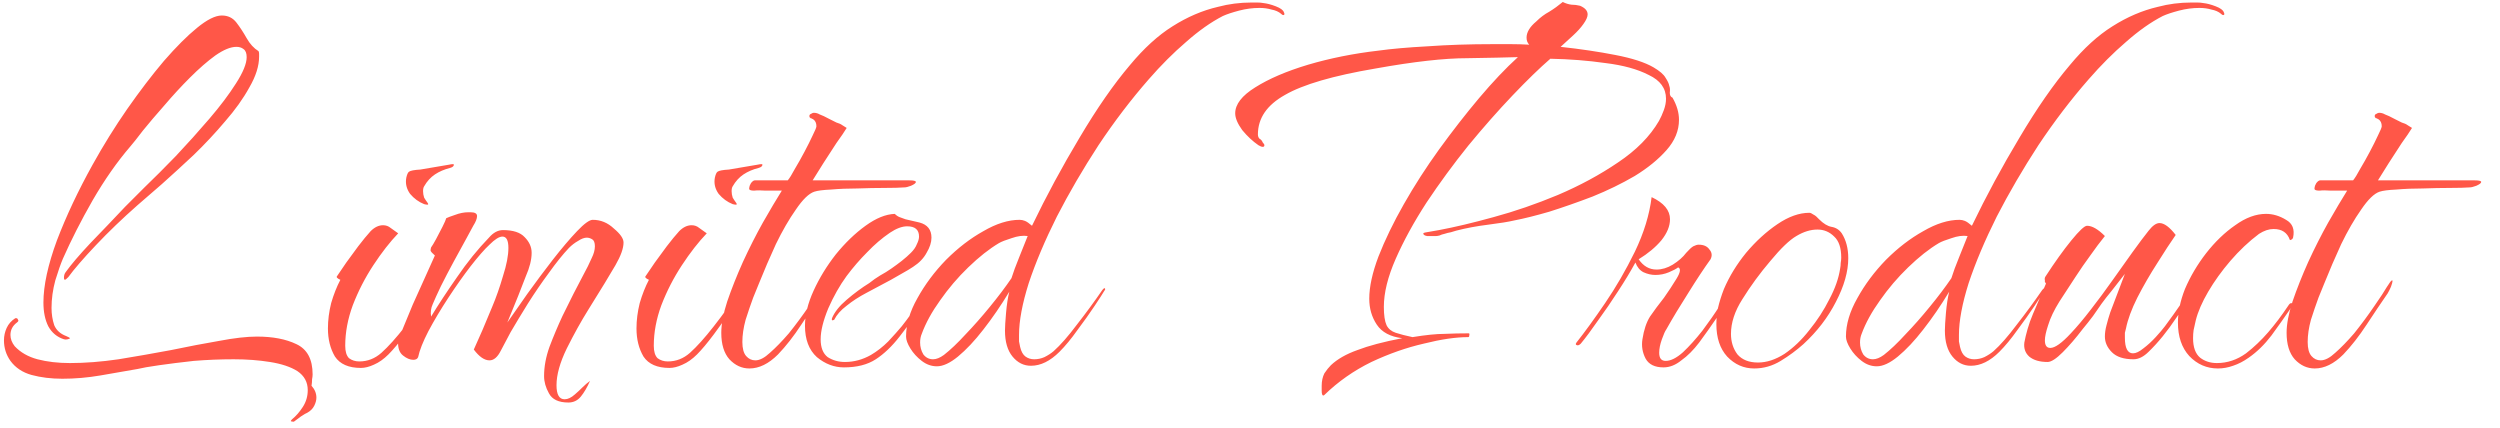 <svg width="111" height="19" viewBox="0 0 111 19" fill="none" xmlns="http://www.w3.org/2000/svg">
<path d="M2.84 15.064C2.536 14.968 2.304 14.776 2.144 14.488C2 14.2 1.928 13.848 1.928 13.432C1.928 12.68 2.128 11.76 2.528 10.672C2.944 9.584 3.472 8.464 4.112 7.312C4.592 6.448 5.104 5.624 5.648 4.84C6.208 4.04 6.752 3.328 7.28 2.704C7.824 2.08 8.312 1.592 8.744 1.24C9.192 0.872 9.56 0.688 9.848 0.688C10.12 0.688 10.336 0.792 10.496 1C10.656 1.208 10.808 1.44 10.952 1.696C11.096 1.952 11.272 2.144 11.48 2.272C11.496 2.304 11.504 2.344 11.504 2.392C11.504 2.44 11.504 2.48 11.504 2.512C11.504 2.928 11.36 3.384 11.072 3.88C10.8 4.376 10.44 4.88 9.992 5.392C9.56 5.904 9.096 6.4 8.6 6.88C8.104 7.344 7.632 7.776 7.184 8.176C6.736 8.56 6.376 8.872 6.104 9.112C5.432 9.704 4.816 10.296 4.256 10.888C3.696 11.48 3.288 11.952 3.032 12.304C2.952 12.384 2.904 12.424 2.888 12.424C2.856 12.424 2.84 12.392 2.84 12.328C2.84 12.232 2.864 12.152 2.912 12.088C3.152 11.752 3.52 11.32 4.016 10.792C4.528 10.264 5.04 9.728 5.552 9.184C5.728 9.008 6.016 8.72 6.416 8.32C6.832 7.92 7.296 7.456 7.808 6.928C8.32 6.384 8.816 5.832 9.296 5.272C9.776 4.712 10.168 4.192 10.472 3.712C10.792 3.216 10.952 2.824 10.952 2.536C10.952 2.36 10.904 2.24 10.808 2.176C10.728 2.112 10.624 2.08 10.496 2.08C10.24 2.08 9.928 2.208 9.56 2.464C9.208 2.72 8.832 3.048 8.432 3.448C8.048 3.832 7.672 4.24 7.304 4.672C6.936 5.088 6.616 5.464 6.344 5.8C6.088 6.136 5.904 6.368 5.792 6.496C5.2 7.184 4.64 7.984 4.112 8.896C3.6 9.792 3.16 10.656 2.792 11.488C2.696 11.712 2.584 12.032 2.456 12.448C2.344 12.864 2.288 13.272 2.288 13.672C2.288 13.944 2.328 14.2 2.408 14.44C2.504 14.664 2.68 14.824 2.936 14.92C3.048 14.968 3.104 15 3.104 15.016C3.104 15.032 3.072 15.048 3.008 15.064C2.944 15.08 2.888 15.08 2.84 15.064ZM13.064 18.712C13.048 18.728 13.008 18.728 12.944 18.712C12.896 18.712 12.904 18.68 12.968 18.616C13.144 18.472 13.304 18.288 13.448 18.064C13.592 17.84 13.664 17.592 13.664 17.32C13.664 16.968 13.512 16.688 13.208 16.48C12.904 16.288 12.496 16.152 11.984 16.072C11.488 15.992 10.952 15.952 10.376 15.952C9.784 15.952 9.192 15.976 8.6 16.024C8.024 16.088 7.512 16.152 7.064 16.216C6.616 16.28 6.296 16.336 6.104 16.384C5.56 16.48 5.008 16.576 4.448 16.672C3.888 16.768 3.328 16.816 2.768 16.816C2.272 16.816 1.816 16.76 1.4 16.648C1 16.536 0.688 16.328 0.464 16.024C0.272 15.752 0.176 15.448 0.176 15.112C0.176 14.92 0.216 14.736 0.296 14.56C0.376 14.384 0.504 14.24 0.68 14.128H0.728C0.76 14.128 0.784 14.152 0.8 14.2C0.832 14.232 0.816 14.272 0.752 14.32C0.56 14.464 0.464 14.648 0.464 14.872C0.464 15.048 0.528 15.216 0.656 15.376C0.912 15.648 1.248 15.84 1.664 15.952C2.096 16.064 2.576 16.12 3.104 16.12C3.776 16.12 4.496 16.064 5.264 15.952C6.048 15.824 6.824 15.688 7.592 15.544C8.36 15.384 9.072 15.248 9.728 15.136C10.4 15.008 10.96 14.944 11.408 14.944C12.112 14.944 12.696 15.056 13.16 15.28C13.64 15.504 13.88 15.952 13.88 16.624C13.88 16.688 13.872 16.76 13.856 16.84C13.856 16.936 13.848 17.032 13.832 17.128C13.976 17.288 14.048 17.464 14.048 17.656C14.048 17.768 14.016 17.888 13.952 18.016C13.888 18.144 13.784 18.248 13.64 18.328C13.592 18.344 13.496 18.4 13.352 18.496C13.208 18.608 13.112 18.68 13.064 18.712ZM18.832 9.064C18.592 8.968 18.384 8.816 18.208 8.608C18.048 8.384 17.992 8.144 18.04 7.888C18.072 7.744 18.112 7.656 18.16 7.624C18.224 7.576 18.392 7.544 18.664 7.528L19.936 7.312C20.08 7.28 20.152 7.28 20.152 7.312C20.152 7.376 20.096 7.424 19.984 7.456C19.728 7.52 19.504 7.616 19.312 7.744C19.12 7.872 18.96 8.048 18.832 8.272C18.8 8.32 18.784 8.392 18.784 8.488C18.784 8.584 18.8 8.68 18.832 8.776C18.88 8.856 18.928 8.928 18.976 8.992C19.024 9.056 19.024 9.088 18.976 9.088C18.944 9.088 18.896 9.08 18.832 9.064ZM16.024 16.336C15.48 16.336 15.096 16.168 14.872 15.832C14.664 15.48 14.56 15.064 14.56 14.584C14.56 14.216 14.608 13.84 14.704 13.456C14.816 13.072 14.952 12.728 15.112 12.424C14.968 12.36 14.92 12.304 14.968 12.256C15.08 12.096 15.216 11.896 15.376 11.656C15.552 11.416 15.728 11.176 15.904 10.936C16.112 10.664 16.296 10.44 16.456 10.264C16.632 10.088 16.816 10 17.008 10C17.136 10 17.248 10.04 17.344 10.12C17.456 10.2 17.568 10.28 17.68 10.36C17.312 10.744 16.944 11.216 16.576 11.776C16.208 12.336 15.904 12.928 15.664 13.552C15.44 14.16 15.328 14.76 15.328 15.352C15.328 15.608 15.384 15.792 15.496 15.904C15.624 16 15.776 16.048 15.952 16.048C16.32 16.048 16.648 15.92 16.936 15.664C17.24 15.392 17.592 15 17.992 14.488C18.408 13.96 18.8 13.408 19.168 12.832C19.264 12.704 19.336 12.632 19.384 12.616C19.448 12.6 19.456 12.632 19.408 12.712C19.28 12.968 19.08 13.296 18.808 13.696C18.552 14.08 18.28 14.464 17.992 14.848C17.704 15.232 17.456 15.528 17.248 15.736C17.04 15.944 16.824 16.096 16.6 16.192C16.392 16.288 16.2 16.336 16.024 16.336ZM25.237 17.872C24.805 17.872 24.517 17.736 24.373 17.464C24.229 17.208 24.157 16.952 24.157 16.696C24.157 16.28 24.237 15.848 24.397 15.4C24.573 14.936 24.765 14.48 24.973 14.032C25.341 13.28 25.629 12.712 25.837 12.328C26.045 11.944 26.189 11.656 26.269 11.464C26.365 11.272 26.413 11.096 26.413 10.936C26.413 10.776 26.373 10.672 26.293 10.624C26.213 10.576 26.133 10.552 26.053 10.552C25.941 10.552 25.813 10.6 25.669 10.696C25.525 10.776 25.389 10.88 25.261 11.008C24.989 11.296 24.693 11.664 24.373 12.112C24.053 12.544 23.741 13 23.437 13.48C23.149 13.944 22.893 14.368 22.669 14.752C22.461 15.136 22.317 15.408 22.237 15.568C22.093 15.856 21.925 16 21.733 16C21.509 16 21.277 15.84 21.037 15.52C21.149 15.264 21.277 14.976 21.421 14.656C21.565 14.32 21.709 13.976 21.853 13.624C22.029 13.208 22.189 12.752 22.333 12.256C22.493 11.76 22.573 11.344 22.573 11.008C22.573 10.672 22.485 10.504 22.309 10.504C22.165 10.504 21.973 10.624 21.733 10.864C21.509 11.072 21.229 11.392 20.893 11.824C20.573 12.24 20.245 12.704 19.909 13.216C19.573 13.728 19.277 14.224 19.021 14.704C18.781 15.168 18.629 15.552 18.565 15.856C18.533 15.936 18.461 15.976 18.349 15.976C18.205 15.976 18.053 15.912 17.893 15.784C17.733 15.656 17.661 15.448 17.677 15.16C17.677 15.112 17.741 14.936 17.869 14.632C17.997 14.312 18.149 13.944 18.325 13.528C18.517 13.112 18.701 12.704 18.877 12.304C19.053 11.904 19.197 11.584 19.309 11.344C19.197 11.248 19.133 11.176 19.117 11.128C19.117 11.08 19.125 11.032 19.141 10.984C19.189 10.92 19.261 10.8 19.357 10.624C19.453 10.432 19.549 10.248 19.645 10.072C19.741 9.88 19.797 9.752 19.813 9.688C19.877 9.656 20.005 9.608 20.197 9.544C20.405 9.464 20.605 9.424 20.797 9.424H20.893C21.085 9.424 21.181 9.48 21.181 9.592C21.181 9.704 21.125 9.848 21.013 10.024C20.965 10.104 20.861 10.296 20.701 10.6C20.541 10.888 20.357 11.224 20.149 11.608C19.941 11.992 19.749 12.36 19.573 12.712C19.413 13.048 19.293 13.312 19.213 13.504C19.133 13.68 19.109 13.864 19.141 14.056C19.461 13.528 19.845 12.944 20.293 12.304C20.741 11.648 21.213 11.064 21.709 10.552C21.901 10.328 22.109 10.216 22.333 10.216C22.781 10.216 23.101 10.32 23.293 10.528C23.501 10.736 23.605 10.968 23.605 11.224C23.605 11.528 23.517 11.88 23.341 12.28C23.277 12.44 23.165 12.728 23.005 13.144C22.845 13.544 22.685 13.936 22.525 14.32C22.765 13.984 23.061 13.56 23.413 13.048C23.781 12.536 24.157 12.032 24.541 11.536C24.941 11.024 25.301 10.6 25.621 10.264C25.941 9.928 26.173 9.76 26.317 9.76C26.669 9.76 26.981 9.888 27.253 10.144C27.541 10.384 27.685 10.592 27.685 10.768C27.685 11.024 27.565 11.36 27.325 11.776C27.085 12.192 26.685 12.848 26.125 13.744C25.805 14.256 25.485 14.832 25.165 15.472C24.861 16.096 24.709 16.64 24.709 17.104C24.709 17.52 24.829 17.728 25.069 17.728C25.213 17.728 25.365 17.656 25.525 17.512C25.637 17.416 25.749 17.312 25.861 17.2C25.973 17.088 26.085 16.992 26.197 16.912C26.069 17.2 25.933 17.432 25.789 17.608C25.645 17.784 25.461 17.872 25.237 17.872ZM32.532 9.064C32.292 8.968 32.084 8.816 31.908 8.608C31.748 8.384 31.692 8.144 31.74 7.888C31.772 7.744 31.812 7.656 31.86 7.624C31.924 7.576 32.092 7.544 32.364 7.528L33.636 7.312C33.78 7.28 33.852 7.28 33.852 7.312C33.852 7.376 33.796 7.424 33.684 7.456C33.428 7.52 33.204 7.616 33.012 7.744C32.82 7.872 32.66 8.048 32.532 8.272C32.5 8.32 32.484 8.392 32.484 8.488C32.484 8.584 32.5 8.68 32.532 8.776C32.58 8.856 32.628 8.928 32.676 8.992C32.724 9.056 32.724 9.088 32.676 9.088C32.644 9.088 32.596 9.08 32.532 9.064ZM29.724 16.336C29.18 16.336 28.796 16.168 28.572 15.832C28.364 15.48 28.26 15.064 28.26 14.584C28.26 14.216 28.308 13.84 28.404 13.456C28.516 13.072 28.652 12.728 28.812 12.424C28.668 12.36 28.62 12.304 28.668 12.256C28.78 12.096 28.916 11.896 29.076 11.656C29.252 11.416 29.428 11.176 29.604 10.936C29.812 10.664 29.996 10.44 30.156 10.264C30.332 10.088 30.516 10 30.708 10C30.836 10 30.948 10.04 31.044 10.12C31.156 10.2 31.268 10.28 31.38 10.36C31.012 10.744 30.644 11.216 30.276 11.776C29.908 12.336 29.604 12.928 29.364 13.552C29.14 14.16 29.028 14.76 29.028 15.352C29.028 15.608 29.084 15.792 29.196 15.904C29.324 16 29.476 16.048 29.652 16.048C30.02 16.048 30.348 15.92 30.636 15.664C30.94 15.392 31.292 15 31.692 14.488C32.108 13.96 32.5 13.408 32.868 12.832C32.964 12.704 33.036 12.632 33.084 12.616C33.148 12.6 33.156 12.632 33.108 12.712C32.98 12.968 32.78 13.296 32.508 13.696C32.252 14.08 31.98 14.464 31.692 14.848C31.404 15.232 31.156 15.528 30.948 15.736C30.74 15.944 30.524 16.096 30.3 16.192C30.092 16.288 29.9 16.336 29.724 16.336ZM33.273 16.36C32.937 16.36 32.641 16.224 32.385 15.952C32.145 15.68 32.025 15.288 32.025 14.776C32.025 14.392 32.113 13.928 32.289 13.384C32.481 12.824 32.713 12.24 32.985 11.632C33.273 11.008 33.569 10.424 33.873 9.88C34.193 9.32 34.473 8.848 34.713 8.464C34.441 8.464 34.201 8.464 33.993 8.464C33.785 8.448 33.617 8.448 33.489 8.464C33.377 8.464 33.305 8.448 33.273 8.416C33.257 8.368 33.257 8.336 33.273 8.32C33.273 8.272 33.297 8.208 33.345 8.128C33.409 8.048 33.465 8.008 33.513 8.008H34.977C35.057 7.912 35.161 7.744 35.289 7.504C35.433 7.264 35.577 7.008 35.721 6.736C35.865 6.464 35.985 6.224 36.081 6.016C36.193 5.792 36.249 5.656 36.249 5.608C36.249 5.464 36.201 5.36 36.105 5.296C36.041 5.264 36.009 5.248 36.009 5.248C35.993 5.248 35.985 5.248 35.985 5.248C35.985 5.232 35.977 5.224 35.961 5.224C35.945 5.208 35.937 5.184 35.937 5.152C35.937 5.104 35.961 5.072 36.009 5.056C36.057 5.024 36.097 5.008 36.129 5.008C36.225 5.008 36.313 5.032 36.393 5.08C36.489 5.112 36.641 5.184 36.849 5.296C36.945 5.344 37.041 5.392 37.137 5.44C37.249 5.472 37.337 5.512 37.401 5.56L37.593 5.68C37.497 5.84 37.345 6.064 37.137 6.352C36.945 6.64 36.753 6.936 36.561 7.24C36.369 7.544 36.209 7.8 36.081 8.008H40.377C40.569 8.008 40.665 8.032 40.665 8.08C40.665 8.128 40.593 8.184 40.449 8.248C40.321 8.296 40.225 8.32 40.161 8.32C39.953 8.336 39.657 8.344 39.273 8.344C38.905 8.344 38.505 8.352 38.073 8.368C37.657 8.368 37.265 8.384 36.897 8.416C36.545 8.432 36.297 8.464 36.153 8.512C35.913 8.592 35.641 8.856 35.337 9.304C35.033 9.736 34.737 10.248 34.449 10.84C34.177 11.432 33.929 12.008 33.705 12.568C33.657 12.696 33.569 12.912 33.441 13.216C33.329 13.52 33.217 13.848 33.105 14.2C33.009 14.552 32.961 14.88 32.961 15.184C32.961 15.472 33.017 15.68 33.129 15.808C33.241 15.936 33.377 16 33.537 16C33.729 16 33.945 15.888 34.185 15.664C34.441 15.44 34.721 15.152 35.025 14.8C35.345 14.4 35.641 14 35.913 13.6C36.201 13.184 36.385 12.904 36.465 12.76C36.593 12.552 36.673 12.448 36.705 12.448C36.721 12.448 36.729 12.456 36.729 12.472C36.729 12.52 36.705 12.608 36.657 12.736C36.609 12.848 36.561 12.944 36.513 13.024C36.225 13.44 35.913 13.904 35.577 14.416C35.241 14.928 34.897 15.368 34.545 15.736C34.129 16.152 33.705 16.36 33.273 16.36ZM37.469 16.312C37.037 16.312 36.637 16.16 36.269 15.856C35.917 15.536 35.741 15.072 35.741 14.464C35.741 13.984 35.869 13.464 36.125 12.904C36.381 12.344 36.709 11.808 37.109 11.296C37.525 10.784 37.965 10.36 38.429 10.024C38.893 9.688 39.325 9.512 39.725 9.496C39.789 9.56 39.861 9.608 39.941 9.64C40.037 9.672 40.125 9.704 40.205 9.736L40.829 9.88C41.181 9.976 41.357 10.2 41.357 10.552C41.357 10.76 41.285 10.984 41.141 11.224C41.013 11.464 40.813 11.672 40.541 11.848C40.397 11.944 40.237 12.04 40.061 12.136C39.901 12.232 39.733 12.328 39.557 12.424L38.477 13C38.141 13.176 37.845 13.368 37.589 13.576C37.333 13.768 37.149 13.976 37.037 14.2C37.037 14.2 37.013 14.208 36.965 14.224C36.933 14.224 36.925 14.192 36.941 14.128C37.053 13.856 37.269 13.584 37.589 13.312C37.925 13.024 38.261 12.776 38.597 12.568C38.757 12.44 38.917 12.328 39.077 12.232C39.253 12.136 39.421 12.032 39.581 11.92C39.741 11.808 39.893 11.696 40.037 11.584C40.197 11.456 40.333 11.336 40.445 11.224C40.573 11.096 40.661 10.968 40.709 10.84C40.773 10.712 40.805 10.6 40.805 10.504C40.805 10.2 40.629 10.048 40.277 10.048C40.053 10.048 39.797 10.144 39.509 10.336C39.157 10.576 38.821 10.864 38.501 11.2C38.181 11.52 37.877 11.872 37.589 12.256C37.285 12.672 37.013 13.152 36.773 13.696C36.549 14.24 36.437 14.696 36.437 15.064C36.437 15.432 36.541 15.696 36.749 15.856C36.973 16 37.229 16.072 37.517 16.072C37.917 16.072 38.301 15.968 38.669 15.76C38.941 15.6 39.197 15.4 39.437 15.16C39.677 14.904 39.877 14.68 40.037 14.488C40.165 14.328 40.309 14.136 40.469 13.912C40.645 13.688 40.765 13.52 40.829 13.408C40.861 13.376 40.885 13.376 40.901 13.408C40.917 13.44 40.925 13.464 40.925 13.48C40.861 13.592 40.749 13.776 40.589 14.032C40.445 14.272 40.229 14.576 39.941 14.944C39.605 15.376 39.253 15.712 38.885 15.952C38.517 16.192 38.045 16.312 37.469 16.312ZM41.597 16.264C41.357 16.264 41.133 16.184 40.925 16.024C40.717 15.864 40.549 15.68 40.421 15.472C40.293 15.264 40.229 15.088 40.229 14.944C40.229 14.4 40.397 13.832 40.733 13.24C41.069 12.632 41.493 12.064 42.005 11.536C42.533 11.008 43.085 10.584 43.661 10.264C44.237 9.928 44.773 9.76 45.269 9.76C45.349 9.76 45.429 9.776 45.509 9.808C45.589 9.84 45.693 9.912 45.821 10.024C46.461 8.696 47.165 7.392 47.933 6.112C48.701 4.816 49.445 3.744 50.165 2.896C50.789 2.144 51.421 1.568 52.061 1.168C52.717 0.752 53.389 0.464 54.077 0.304C54.557 0.176 55.053 0.112 55.565 0.112C55.645 0.112 55.733 0.112 55.829 0.112C55.925 0.112 56.013 0.12 56.093 0.136C56.253 0.152 56.437 0.2 56.645 0.28C56.853 0.36 56.973 0.448 57.005 0.544C57.037 0.608 57.037 0.648 57.005 0.664C56.973 0.68 56.933 0.664 56.885 0.616C56.773 0.52 56.629 0.456 56.453 0.424C56.293 0.376 56.117 0.352 55.925 0.352C55.621 0.352 55.317 0.392 55.013 0.472C54.709 0.552 54.469 0.632 54.293 0.712C53.765 0.984 53.221 1.368 52.661 1.864C52.101 2.344 51.549 2.896 51.005 3.52C50.221 4.416 49.477 5.392 48.773 6.448C48.085 7.504 47.469 8.56 46.925 9.616C46.397 10.672 45.981 11.656 45.677 12.568C45.389 13.48 45.245 14.248 45.245 14.872C45.245 14.968 45.245 15.064 45.245 15.16C45.261 15.24 45.277 15.32 45.293 15.4C45.341 15.608 45.421 15.752 45.533 15.832C45.645 15.912 45.773 15.952 45.917 15.952C46.077 15.952 46.229 15.92 46.373 15.856C46.533 15.776 46.669 15.688 46.781 15.592C47.085 15.32 47.429 14.928 47.813 14.416C48.213 13.904 48.589 13.392 48.941 12.88C49.005 12.8 49.045 12.776 49.061 12.808C49.077 12.84 49.069 12.872 49.037 12.904C48.973 13.016 48.829 13.24 48.605 13.576C48.381 13.912 48.125 14.272 47.837 14.656C47.565 15.04 47.301 15.36 47.045 15.616C46.629 16.032 46.205 16.24 45.773 16.24C45.453 16.24 45.181 16.104 44.957 15.832C44.733 15.56 44.621 15.176 44.621 14.68C44.621 14.52 44.637 14.256 44.669 13.888C44.701 13.52 44.749 13.208 44.813 12.952C44.445 13.56 44.061 14.12 43.661 14.632C43.277 15.128 42.901 15.528 42.533 15.832C42.181 16.12 41.869 16.264 41.597 16.264ZM41.429 15.952C41.573 15.952 41.733 15.888 41.909 15.76C42.197 15.536 42.517 15.232 42.869 14.848C43.237 14.464 43.597 14.056 43.949 13.624C44.317 13.176 44.637 12.752 44.909 12.352C44.989 12.096 45.101 11.792 45.245 11.44C45.389 11.088 45.517 10.768 45.629 10.48C45.421 10.448 45.181 10.48 44.909 10.576C44.653 10.656 44.469 10.728 44.357 10.792C43.925 11.048 43.469 11.408 42.989 11.872C42.525 12.32 42.109 12.808 41.741 13.336C41.373 13.848 41.101 14.344 40.925 14.824C40.877 14.936 40.853 15.064 40.853 15.208C40.853 15.4 40.901 15.576 40.997 15.736C41.109 15.88 41.253 15.952 41.429 15.952ZM58.755 17.56C58.707 17.56 58.683 17.488 58.683 17.344C58.683 17.216 58.683 17.144 58.683 17.128C58.683 16.92 58.723 16.736 58.803 16.576C58.899 16.432 58.995 16.312 59.091 16.216C59.379 15.944 59.771 15.72 60.267 15.544C60.763 15.352 61.427 15.176 62.259 15.016C61.731 14.952 61.355 14.752 61.131 14.416C60.907 14.08 60.795 13.696 60.795 13.264C60.795 12.736 60.931 12.112 61.203 11.392C61.491 10.656 61.867 9.88 62.331 9.064C62.795 8.248 63.315 7.44 63.891 6.64C64.483 5.824 65.075 5.064 65.667 4.36C66.275 3.64 66.851 3.032 67.395 2.536C66.899 2.552 66.147 2.568 65.139 2.584C64.131 2.584 62.779 2.736 61.083 3.04C59.195 3.36 57.851 3.752 57.051 4.216C56.251 4.664 55.851 5.248 55.851 5.968C55.851 6.048 55.875 6.112 55.923 6.16C55.987 6.192 56.035 6.248 56.067 6.328C56.115 6.376 56.139 6.416 56.139 6.448C56.139 6.496 56.115 6.52 56.067 6.52C56.019 6.52 55.955 6.496 55.875 6.448C55.619 6.272 55.379 6.048 55.155 5.776C54.947 5.488 54.843 5.24 54.843 5.032C54.843 4.632 55.139 4.248 55.731 3.88C56.339 3.496 57.123 3.16 58.083 2.872C59.059 2.584 60.099 2.376 61.203 2.248C61.779 2.168 62.507 2.104 63.387 2.056C64.283 1.992 65.251 1.96 66.291 1.96C66.563 1.96 66.827 1.96 67.083 1.96C67.355 1.96 67.627 1.968 67.899 1.984C67.819 1.904 67.779 1.8 67.779 1.672C67.779 1.432 67.923 1.192 68.211 0.952C68.387 0.776 68.579 0.632 68.787 0.52C68.995 0.392 69.195 0.248 69.387 0.088C69.515 0.152 69.643 0.192 69.771 0.208C69.899 0.208 70.027 0.224 70.155 0.256C70.379 0.352 70.491 0.48 70.491 0.64C70.491 0.752 70.427 0.896 70.299 1.072C70.187 1.232 70.035 1.4 69.843 1.576C69.667 1.736 69.483 1.904 69.291 2.08C70.171 2.176 70.979 2.296 71.715 2.44C72.467 2.584 73.035 2.768 73.419 2.992C73.691 3.152 73.867 3.304 73.947 3.448C74.043 3.592 74.099 3.712 74.115 3.808C74.147 3.888 74.155 3.992 74.139 4.12C74.139 4.232 74.179 4.304 74.259 4.336C74.451 4.672 74.547 5 74.547 5.32C74.547 5.8 74.363 6.248 73.995 6.664C73.627 7.08 73.155 7.464 72.579 7.816C72.003 8.152 71.379 8.456 70.707 8.728C70.035 8.984 69.395 9.208 68.787 9.4C68.179 9.576 67.667 9.704 67.251 9.784C66.979 9.848 66.587 9.912 66.075 9.976C65.563 10.04 65.091 10.128 64.659 10.24C64.595 10.256 64.515 10.28 64.419 10.312C64.323 10.328 64.227 10.352 64.131 10.384C64.051 10.4 63.979 10.424 63.915 10.456C63.851 10.472 63.803 10.48 63.771 10.48C63.611 10.48 63.475 10.48 63.363 10.48C63.267 10.464 63.211 10.432 63.195 10.384C63.179 10.352 63.227 10.328 63.339 10.312C63.451 10.296 63.635 10.264 63.891 10.216C64.579 10.088 65.387 9.896 66.315 9.64C67.259 9.384 68.211 9.056 69.171 8.656C70.147 8.24 71.035 7.76 71.835 7.216C72.651 6.672 73.259 6.056 73.659 5.368C73.739 5.224 73.811 5.064 73.875 4.888C73.939 4.712 73.971 4.544 73.971 4.384C73.971 3.92 73.715 3.568 73.203 3.328C72.707 3.072 72.067 2.896 71.283 2.8C70.499 2.688 69.683 2.624 68.835 2.608C68.355 3.024 67.795 3.568 67.155 4.24C66.515 4.912 65.859 5.656 65.187 6.472C64.531 7.288 63.915 8.128 63.339 8.992C62.779 9.856 62.323 10.688 61.971 11.488C61.619 12.288 61.443 13 61.443 13.624C61.443 13.992 61.483 14.264 61.563 14.44C61.643 14.6 61.779 14.712 61.971 14.776C62.163 14.84 62.411 14.904 62.715 14.968C63.307 14.872 63.779 14.824 64.131 14.824C64.483 14.808 64.843 14.8 65.211 14.8C65.243 14.8 65.251 14.832 65.235 14.896C65.235 14.944 65.219 14.968 65.187 14.968C64.643 14.968 63.987 15.064 63.219 15.256C62.451 15.432 61.675 15.704 60.891 16.072C60.107 16.456 59.411 16.944 58.803 17.536C58.787 17.552 58.771 17.56 58.755 17.56ZM73.86 16.312C73.476 16.312 73.212 16.184 73.068 15.928C72.924 15.656 72.876 15.368 72.924 15.064C72.988 14.648 73.1 14.312 73.26 14.056C73.436 13.8 73.644 13.52 73.884 13.216C74.076 12.944 74.26 12.664 74.436 12.376C74.612 12.088 74.636 11.92 74.508 11.872C74.428 11.936 74.292 12.008 74.1 12.088C73.908 12.168 73.708 12.208 73.5 12.208C73.324 12.208 73.148 12.168 72.972 12.088C72.812 12.008 72.692 11.864 72.612 11.656C72.404 12.04 72.148 12.464 71.844 12.928C71.556 13.376 71.26 13.808 70.956 14.224C70.668 14.64 70.412 14.984 70.188 15.256C70.124 15.32 70.068 15.344 70.02 15.328C69.956 15.312 69.948 15.272 69.996 15.208C70.364 14.744 70.788 14.16 71.268 13.456C71.748 12.752 72.188 11.992 72.588 11.176C72.988 10.344 73.236 9.536 73.332 8.752C73.876 9.008 74.148 9.336 74.148 9.736C74.148 10.04 74.02 10.352 73.764 10.672C73.508 10.976 73.172 11.256 72.756 11.512C72.964 11.816 73.228 11.968 73.548 11.968C73.788 11.968 74.028 11.896 74.268 11.752C74.524 11.592 74.724 11.416 74.868 11.224C74.996 11.08 75.1 10.984 75.18 10.936C75.276 10.888 75.356 10.864 75.42 10.864C75.644 10.864 75.804 10.936 75.9 11.08C76.012 11.208 76.028 11.352 75.948 11.512C75.66 11.912 75.332 12.408 74.964 13C74.596 13.576 74.268 14.12 73.98 14.632C73.932 14.696 73.868 14.84 73.788 15.064C73.708 15.288 73.668 15.488 73.668 15.664C73.668 15.904 73.764 16.024 73.956 16.024C74.18 16.024 74.436 15.896 74.724 15.64C75.012 15.368 75.3 15.048 75.588 14.68C75.876 14.296 76.132 13.928 76.356 13.576C76.596 13.224 76.772 12.968 76.884 12.808C76.964 12.664 77.028 12.592 77.076 12.592C77.092 12.592 77.1 12.608 77.1 12.64C77.1 12.704 77.076 12.776 77.028 12.856C76.788 13.256 76.532 13.656 76.26 14.056C75.988 14.456 75.716 14.84 75.444 15.208C75.188 15.544 74.924 15.808 74.652 16C74.396 16.208 74.132 16.312 73.86 16.312ZM77.887 16.36C77.423 16.36 77.023 16.184 76.687 15.832C76.367 15.48 76.207 15 76.207 14.392C76.207 14.168 76.231 13.928 76.279 13.672C76.343 13.4 76.431 13.12 76.543 12.832C76.783 12.272 77.111 11.736 77.527 11.224C77.959 10.712 78.423 10.288 78.919 9.952C79.415 9.616 79.887 9.448 80.335 9.448C80.383 9.448 80.439 9.472 80.503 9.52C80.567 9.552 80.615 9.584 80.647 9.616L80.767 9.736C80.959 9.928 81.143 10.04 81.319 10.072C81.511 10.104 81.663 10.2 81.775 10.36C81.967 10.664 82.063 11.032 82.063 11.464C82.063 12.056 81.879 12.704 81.511 13.408C81.159 14.096 80.679 14.72 80.071 15.28C79.767 15.552 79.431 15.8 79.063 16.024C78.695 16.248 78.303 16.36 77.887 16.36ZM78.055 16.096C78.439 16.096 78.831 15.968 79.231 15.712C79.631 15.44 79.999 15.088 80.335 14.656C80.687 14.224 80.983 13.768 81.223 13.288C81.479 12.808 81.639 12.352 81.703 11.92C81.719 11.84 81.727 11.76 81.727 11.68C81.743 11.584 81.751 11.504 81.751 11.44C81.751 11.008 81.647 10.696 81.439 10.504C81.231 10.296 80.983 10.192 80.695 10.192C80.391 10.192 80.079 10.288 79.759 10.48C79.455 10.656 79.071 11.024 78.607 11.584C78.143 12.128 77.727 12.696 77.359 13.288C77.023 13.816 76.855 14.328 76.855 14.824C76.855 15.176 76.951 15.48 77.143 15.736C77.351 15.976 77.655 16.096 78.055 16.096ZM83.329 16.264C83.088 16.264 82.865 16.184 82.656 16.024C82.448 15.864 82.281 15.68 82.153 15.472C82.025 15.264 81.96 15.088 81.96 14.944C81.96 14.4 82.129 13.832 82.465 13.24C82.8 12.632 83.225 12.064 83.737 11.536C84.264 11.008 84.817 10.584 85.392 10.264C85.969 9.928 86.504 9.76 87.001 9.76C87.081 9.76 87.16 9.776 87.24 9.808C87.32 9.84 87.424 9.912 87.552 10.024C88.192 8.696 88.897 7.392 89.665 6.112C90.433 4.816 91.177 3.744 91.897 2.896C92.52 2.144 93.153 1.568 93.793 1.168C94.448 0.752 95.121 0.464 95.808 0.304C96.288 0.176 96.784 0.112 97.296 0.112C97.376 0.112 97.465 0.112 97.561 0.112C97.656 0.112 97.745 0.12 97.825 0.136C97.984 0.152 98.168 0.2 98.376 0.28C98.585 0.36 98.704 0.448 98.737 0.544C98.769 0.608 98.769 0.648 98.737 0.664C98.704 0.68 98.665 0.664 98.617 0.616C98.504 0.52 98.361 0.456 98.184 0.424C98.025 0.376 97.849 0.352 97.656 0.352C97.353 0.352 97.049 0.392 96.745 0.472C96.441 0.552 96.201 0.632 96.025 0.712C95.496 0.984 94.953 1.368 94.392 1.864C93.832 2.344 93.281 2.896 92.737 3.52C91.953 4.416 91.209 5.392 90.504 6.448C89.817 7.504 89.201 8.56 88.656 9.616C88.129 10.672 87.713 11.656 87.409 12.568C87.121 13.48 86.977 14.248 86.977 14.872C86.977 14.968 86.977 15.064 86.977 15.16C86.993 15.24 87.008 15.32 87.025 15.4C87.073 15.608 87.153 15.752 87.264 15.832C87.376 15.912 87.504 15.952 87.648 15.952C87.808 15.952 87.96 15.92 88.105 15.856C88.264 15.776 88.4 15.688 88.513 15.592C88.817 15.32 89.16 14.928 89.544 14.416C89.945 13.904 90.32 13.392 90.672 12.88C90.737 12.8 90.776 12.776 90.793 12.808C90.808 12.84 90.8 12.872 90.769 12.904C90.704 13.016 90.561 13.24 90.337 13.576C90.112 13.912 89.856 14.272 89.569 14.656C89.296 15.04 89.032 15.36 88.776 15.616C88.361 16.032 87.936 16.24 87.504 16.24C87.184 16.24 86.912 16.104 86.689 15.832C86.465 15.56 86.353 15.176 86.353 14.68C86.353 14.52 86.368 14.256 86.4 13.888C86.433 13.52 86.481 13.208 86.544 12.952C86.177 13.56 85.793 14.12 85.392 14.632C85.008 15.128 84.632 15.528 84.264 15.832C83.912 16.12 83.6 16.264 83.329 16.264ZM83.16 15.952C83.305 15.952 83.465 15.888 83.641 15.76C83.928 15.536 84.249 15.232 84.6 14.848C84.969 14.464 85.329 14.056 85.68 13.624C86.049 13.176 86.368 12.752 86.641 12.352C86.721 12.096 86.832 11.792 86.977 11.44C87.121 11.088 87.249 10.768 87.361 10.48C87.153 10.448 86.912 10.48 86.641 10.576C86.385 10.656 86.201 10.728 86.088 10.792C85.656 11.048 85.201 11.408 84.721 11.872C84.257 12.32 83.841 12.808 83.472 13.336C83.105 13.848 82.832 14.344 82.656 14.824C82.609 14.936 82.585 15.064 82.585 15.208C82.585 15.4 82.632 15.576 82.728 15.736C82.841 15.88 82.984 15.952 83.16 15.952ZM90.913 16.072C90.561 16.072 90.289 15.992 90.097 15.832C89.921 15.672 89.849 15.464 89.881 15.208C89.913 15.032 89.961 14.832 90.025 14.608C90.089 14.384 90.169 14.16 90.265 13.936L90.841 12.592C90.825 12.56 90.809 12.536 90.793 12.52C90.793 12.488 90.793 12.464 90.793 12.448C90.777 12.384 90.785 12.328 90.817 12.28C91.233 11.64 91.617 11.104 91.969 10.672C92.321 10.24 92.553 10.024 92.665 10.024C92.889 10.024 93.153 10.176 93.457 10.48C93.249 10.736 93.033 11.024 92.809 11.344C92.585 11.648 92.369 11.96 92.161 12.28C91.937 12.616 91.697 12.984 91.441 13.384C91.201 13.768 91.033 14.12 90.937 14.44C90.841 14.728 90.793 14.952 90.793 15.112C90.793 15.336 90.873 15.448 91.033 15.448C91.241 15.448 91.545 15.232 91.945 14.8C92.217 14.512 92.513 14.16 92.833 13.744C93.169 13.312 93.489 12.88 93.793 12.448C94.113 12 94.409 11.584 94.681 11.2C94.969 10.8 95.209 10.48 95.401 10.24C95.577 10.016 95.737 9.904 95.881 9.904C96.089 9.904 96.329 10.08 96.601 10.432C96.377 10.752 96.105 11.168 95.785 11.68C95.465 12.176 95.169 12.688 94.897 13.216C94.641 13.728 94.473 14.184 94.393 14.584C94.377 14.648 94.361 14.712 94.345 14.776C94.345 14.84 94.345 14.912 94.345 14.992C94.345 15.456 94.465 15.688 94.705 15.688C94.833 15.688 94.985 15.616 95.161 15.472C95.353 15.328 95.537 15.16 95.713 14.968C95.889 14.776 96.025 14.616 96.121 14.488C96.633 13.8 97.121 13.088 97.585 12.352C97.681 12.208 97.745 12.136 97.777 12.136C97.809 12.136 97.817 12.168 97.801 12.232C97.801 12.28 97.793 12.32 97.777 12.352C97.457 12.88 97.081 13.456 96.649 14.08C96.233 14.704 95.817 15.216 95.401 15.616C95.177 15.84 94.953 15.952 94.729 15.952C94.297 15.952 93.977 15.848 93.769 15.64C93.561 15.432 93.457 15.2 93.457 14.944C93.457 14.784 93.481 14.616 93.529 14.44C93.577 14.248 93.633 14.056 93.697 13.864L94.345 12.16C94.105 12.464 93.905 12.72 93.745 12.928C93.585 13.12 93.441 13.304 93.313 13.48C93.201 13.64 93.073 13.824 92.929 14.032C92.785 14.224 92.633 14.416 92.473 14.608C92.169 15.008 91.873 15.352 91.585 15.64C91.297 15.928 91.073 16.072 90.913 16.072ZM98.476 16.36C97.98 16.36 97.556 16.176 97.204 15.808C96.868 15.44 96.7 14.944 96.7 14.32C96.7 13.856 96.804 13.36 97.012 12.832C97.252 12.272 97.564 11.744 97.948 11.248C98.348 10.736 98.78 10.32 99.244 10C99.708 9.664 100.164 9.496 100.612 9.496C100.916 9.496 101.212 9.584 101.5 9.76C101.788 9.92 101.892 10.184 101.812 10.552C101.796 10.6 101.764 10.632 101.716 10.648C101.684 10.664 101.668 10.664 101.668 10.648C101.556 10.328 101.316 10.168 100.948 10.168C100.74 10.168 100.524 10.24 100.3 10.384C99.852 10.72 99.428 11.12 99.028 11.584C98.644 12.032 98.316 12.488 98.044 12.952C97.772 13.416 97.588 13.84 97.492 14.224C97.46 14.384 97.428 14.528 97.396 14.656C97.38 14.768 97.372 14.888 97.372 15.016C97.372 15.416 97.476 15.704 97.684 15.88C97.892 16.04 98.14 16.12 98.428 16.12C98.892 16.12 99.324 15.976 99.724 15.688C100.076 15.416 100.404 15.104 100.708 14.752C101.012 14.4 101.308 14.008 101.596 13.576C101.644 13.496 101.692 13.456 101.74 13.456C101.756 13.456 101.764 13.472 101.764 13.504C101.764 13.552 101.732 13.632 101.668 13.744C101.428 14.096 101.156 14.48 100.852 14.896C100.548 15.296 100.212 15.624 99.844 15.88C99.62 16.04 99.388 16.16 99.148 16.24C98.924 16.32 98.7 16.36 98.476 16.36ZM102.773 16.36C102.437 16.36 102.141 16.224 101.885 15.952C101.645 15.68 101.525 15.288 101.525 14.776C101.525 14.392 101.613 13.928 101.789 13.384C101.981 12.824 102.213 12.24 102.485 11.632C102.773 11.008 103.069 10.424 103.373 9.88C103.693 9.32 103.973 8.848 104.213 8.464C103.941 8.464 103.701 8.464 103.493 8.464C103.285 8.448 103.117 8.448 102.989 8.464C102.877 8.464 102.805 8.448 102.773 8.416C102.757 8.368 102.757 8.336 102.773 8.32C102.773 8.272 102.797 8.208 102.845 8.128C102.909 8.048 102.965 8.008 103.013 8.008H104.477C104.557 7.912 104.661 7.744 104.789 7.504C104.933 7.264 105.077 7.008 105.221 6.736C105.365 6.464 105.485 6.224 105.581 6.016C105.693 5.792 105.749 5.656 105.749 5.608C105.749 5.464 105.701 5.36 105.605 5.296C105.541 5.264 105.509 5.248 105.509 5.248C105.493 5.248 105.485 5.248 105.485 5.248C105.485 5.232 105.477 5.224 105.461 5.224C105.445 5.208 105.437 5.184 105.437 5.152C105.437 5.104 105.461 5.072 105.509 5.056C105.557 5.024 105.597 5.008 105.629 5.008C105.725 5.008 105.813 5.032 105.893 5.08C105.989 5.112 106.141 5.184 106.349 5.296C106.445 5.344 106.541 5.392 106.637 5.44C106.749 5.472 106.837 5.512 106.901 5.56L107.093 5.68C106.997 5.84 106.845 6.064 106.637 6.352C106.445 6.64 106.253 6.936 106.061 7.24C105.869 7.544 105.709 7.8 105.581 8.008H109.877C110.069 8.008 110.165 8.032 110.165 8.08C110.165 8.128 110.093 8.184 109.949 8.248C109.821 8.296 109.725 8.32 109.661 8.32C109.453 8.336 109.157 8.344 108.773 8.344C108.405 8.344 108.005 8.352 107.573 8.368C107.157 8.368 106.765 8.384 106.397 8.416C106.045 8.432 105.797 8.464 105.653 8.512C105.413 8.592 105.141 8.856 104.837 9.304C104.533 9.736 104.237 10.248 103.949 10.84C103.677 11.432 103.429 12.008 103.205 12.568C103.157 12.696 103.069 12.912 102.941 13.216C102.829 13.52 102.717 13.848 102.605 14.2C102.509 14.552 102.461 14.88 102.461 15.184C102.461 15.472 102.517 15.68 102.629 15.808C102.741 15.936 102.877 16 103.037 16C103.229 16 103.445 15.888 103.685 15.664C103.941 15.44 104.221 15.152 104.525 14.8C104.845 14.4 105.141 14 105.413 13.6C105.701 13.184 105.885 12.904 105.965 12.76C106.093 12.552 106.173 12.448 106.205 12.448C106.221 12.448 106.229 12.456 106.229 12.472C106.229 12.52 106.205 12.608 106.157 12.736C106.109 12.848 106.061 12.944 106.013 13.024C105.725 13.44 105.413 13.904 105.077 14.416C104.741 14.928 104.397 15.368 104.045 15.736C103.629 16.152 103.205 16.36 102.773 16.36Z" fill="#FF5748"/>
</svg>
